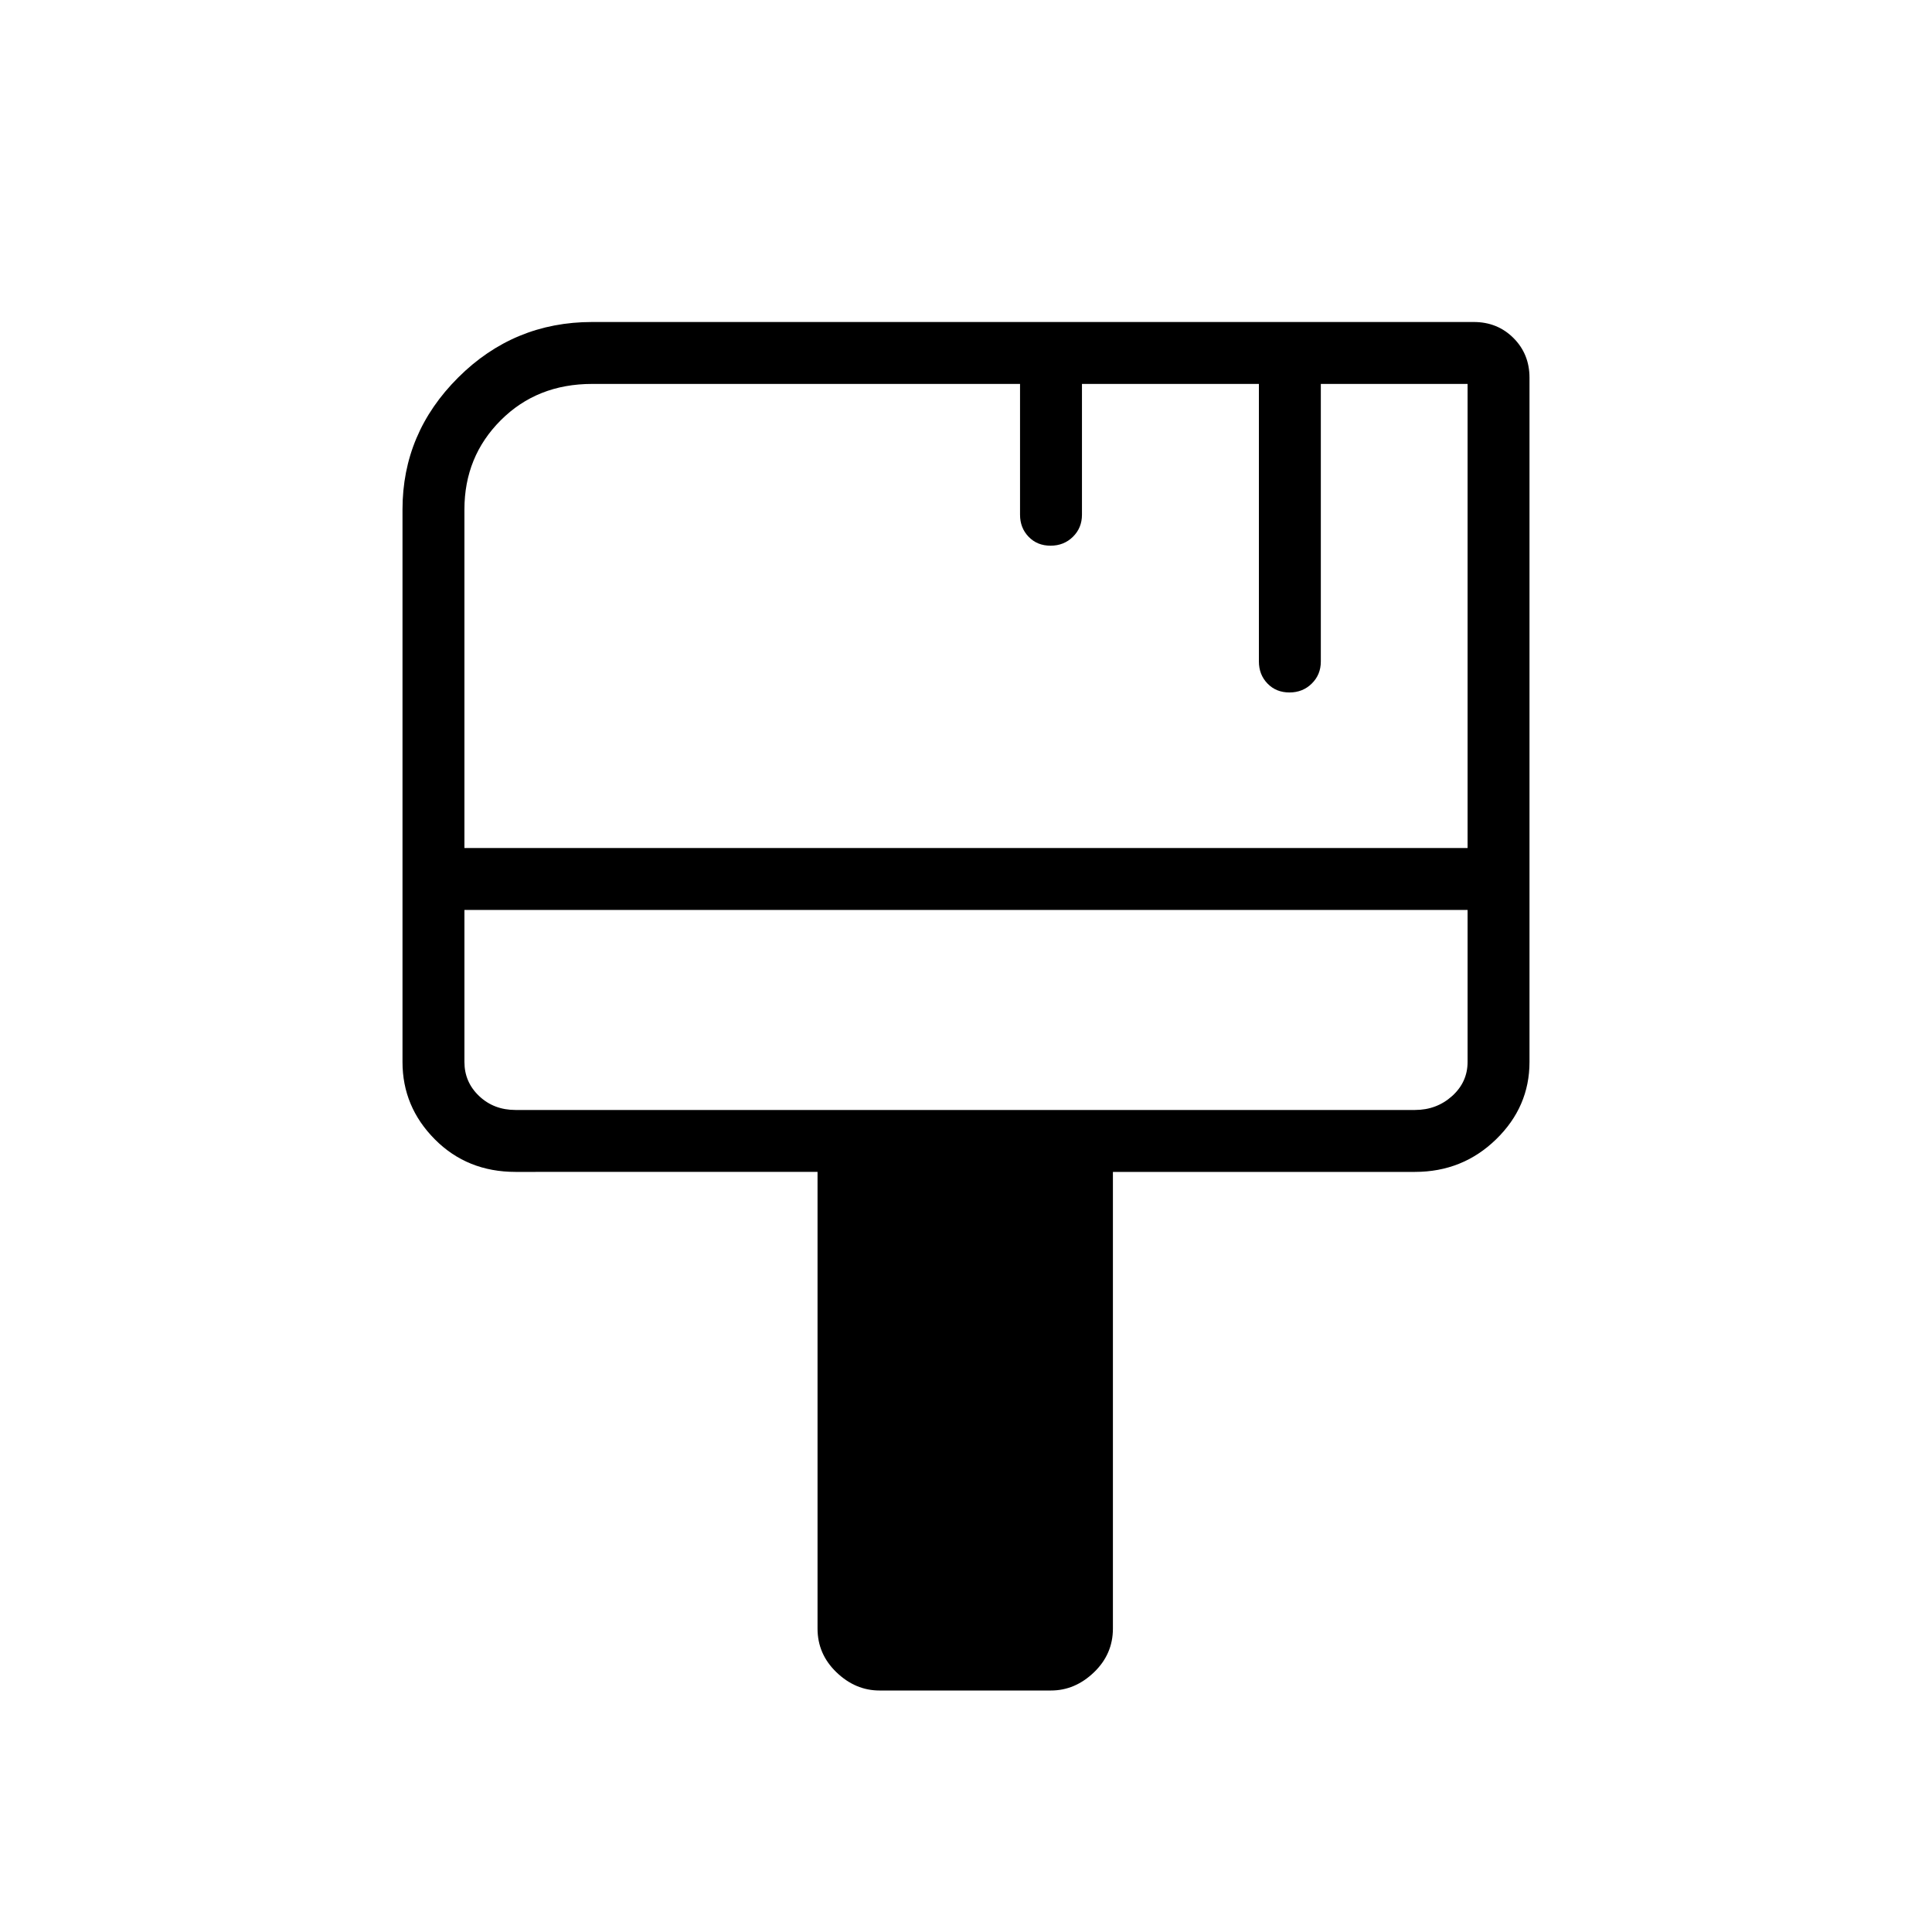 <svg xmlns="http://www.w3.org/2000/svg" height="48" viewBox="0 -960 960 960" width="48"><path d="M437-120q-11.94 0-21.36-9.04-9.41-9.04-9.41-21.73v-226.92H256.15q-24 0-40.07-16.17Q200-410.02 200-432.31v-274.54q0-37.99 27.68-65.57Q255.36-800 294.23-800h438.08q11.77 0 19.73 7.96 7.96 7.96 7.96 19.73v340q0 22.29-16.62 38.45-16.63 16.17-40.3 16.17H553v226.92q0 12.69-9.41 21.73-9.42 9.04-21.36 9.04H437ZM230.77-538.62h498.46v-230.61h-72.92v137.92q0 6.54-4.49 10.96-4.48 4.43-11.11 4.43-6.63 0-10.9-4.43-4.27-4.42-4.27-10.96v-137.92h-87.92v65q0 6.54-4.49 10.96-4.48 4.42-11.12 4.42-6.63 0-10.89-4.42-4.27-4.42-4.27-10.96v-65H294.23q-27.38 0-45.42 18.07-18.04 18.06-18.04 44.31v168.23Zm25.38 130.16h446.93q10.77 0 18.46-6.92 7.69-6.93 7.69-16.93v-75.54H230.77v75.54q0 10 7.31 16.93 7.3 6.92 18.07 6.92Zm-25.38 0V-507.85v99.39Z"/></svg>